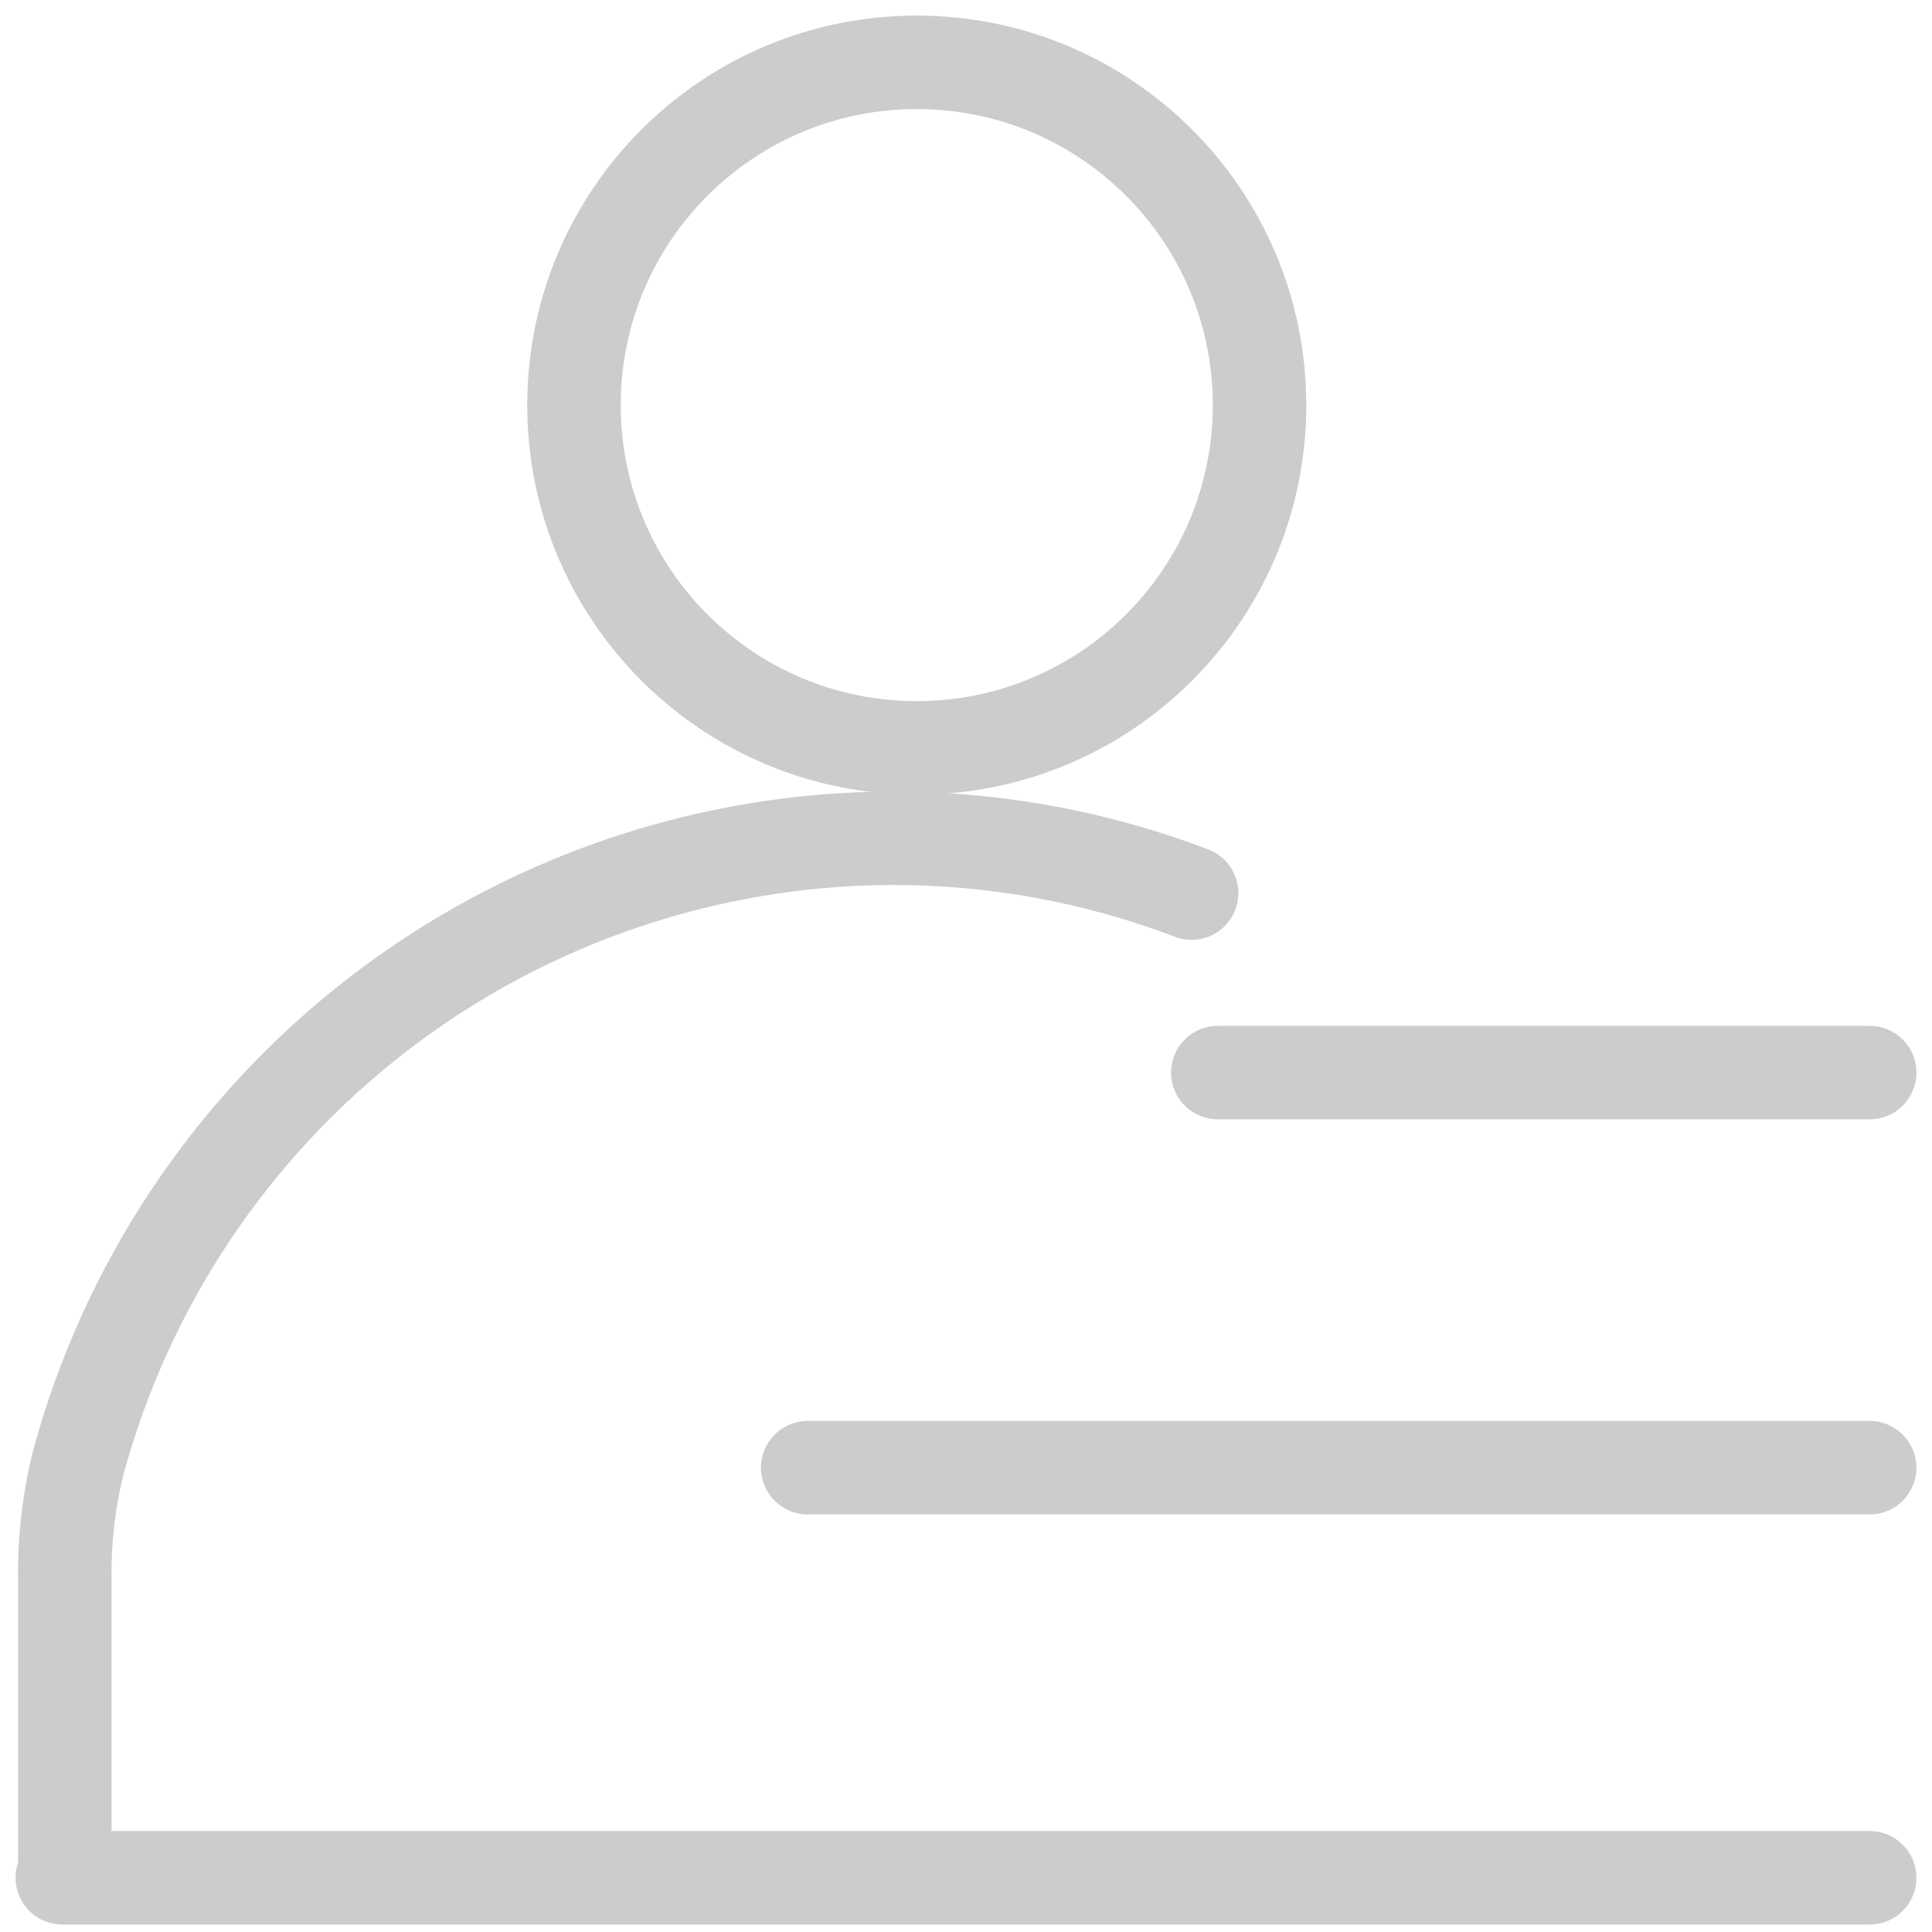 <svg width="31" height="31" viewBox="0 0 31 31" fill="none" xmlns="http://www.w3.org/2000/svg">
<path d="M14.71 12C17.747 12 20.21 9.538 20.21 6.5C20.21 3.462 17.747 1 14.71 1C11.672 1 9.21 3.462 9.21 6.5C9.21 9.538 11.672 12 14.71 12Z" stroke="#CDCCCD" stroke-width="1.5" stroke-miterlimit="10"/>
<path d="M19.54 17.21H30" stroke="#CDCCCD" stroke-width="1.5" stroke-miterlimit="10" stroke-linecap="round"/>
<path d="M12.96 23.55H30" stroke="#CDCCCD" stroke-width="1.5" stroke-miterlimit="10" stroke-linecap="round"/>
<path d="M1 30.13H30" stroke="#CDCCCD" stroke-width="1.5" stroke-miterlimit="10" stroke-linecap="round"/>
<path d="M19.12 14.33C17.584 13.745 15.954 13.447 14.31 13.45C11.333 13.46 8.442 14.448 6.082 16.262C3.722 18.076 2.024 20.616 1.25 23.49C1.1 24.102 1.03 24.73 1.04 25.36V30.07" stroke="#CDCCCD" stroke-width="1.5" stroke-miterlimit="10" stroke-linecap="round"/>
</svg>
